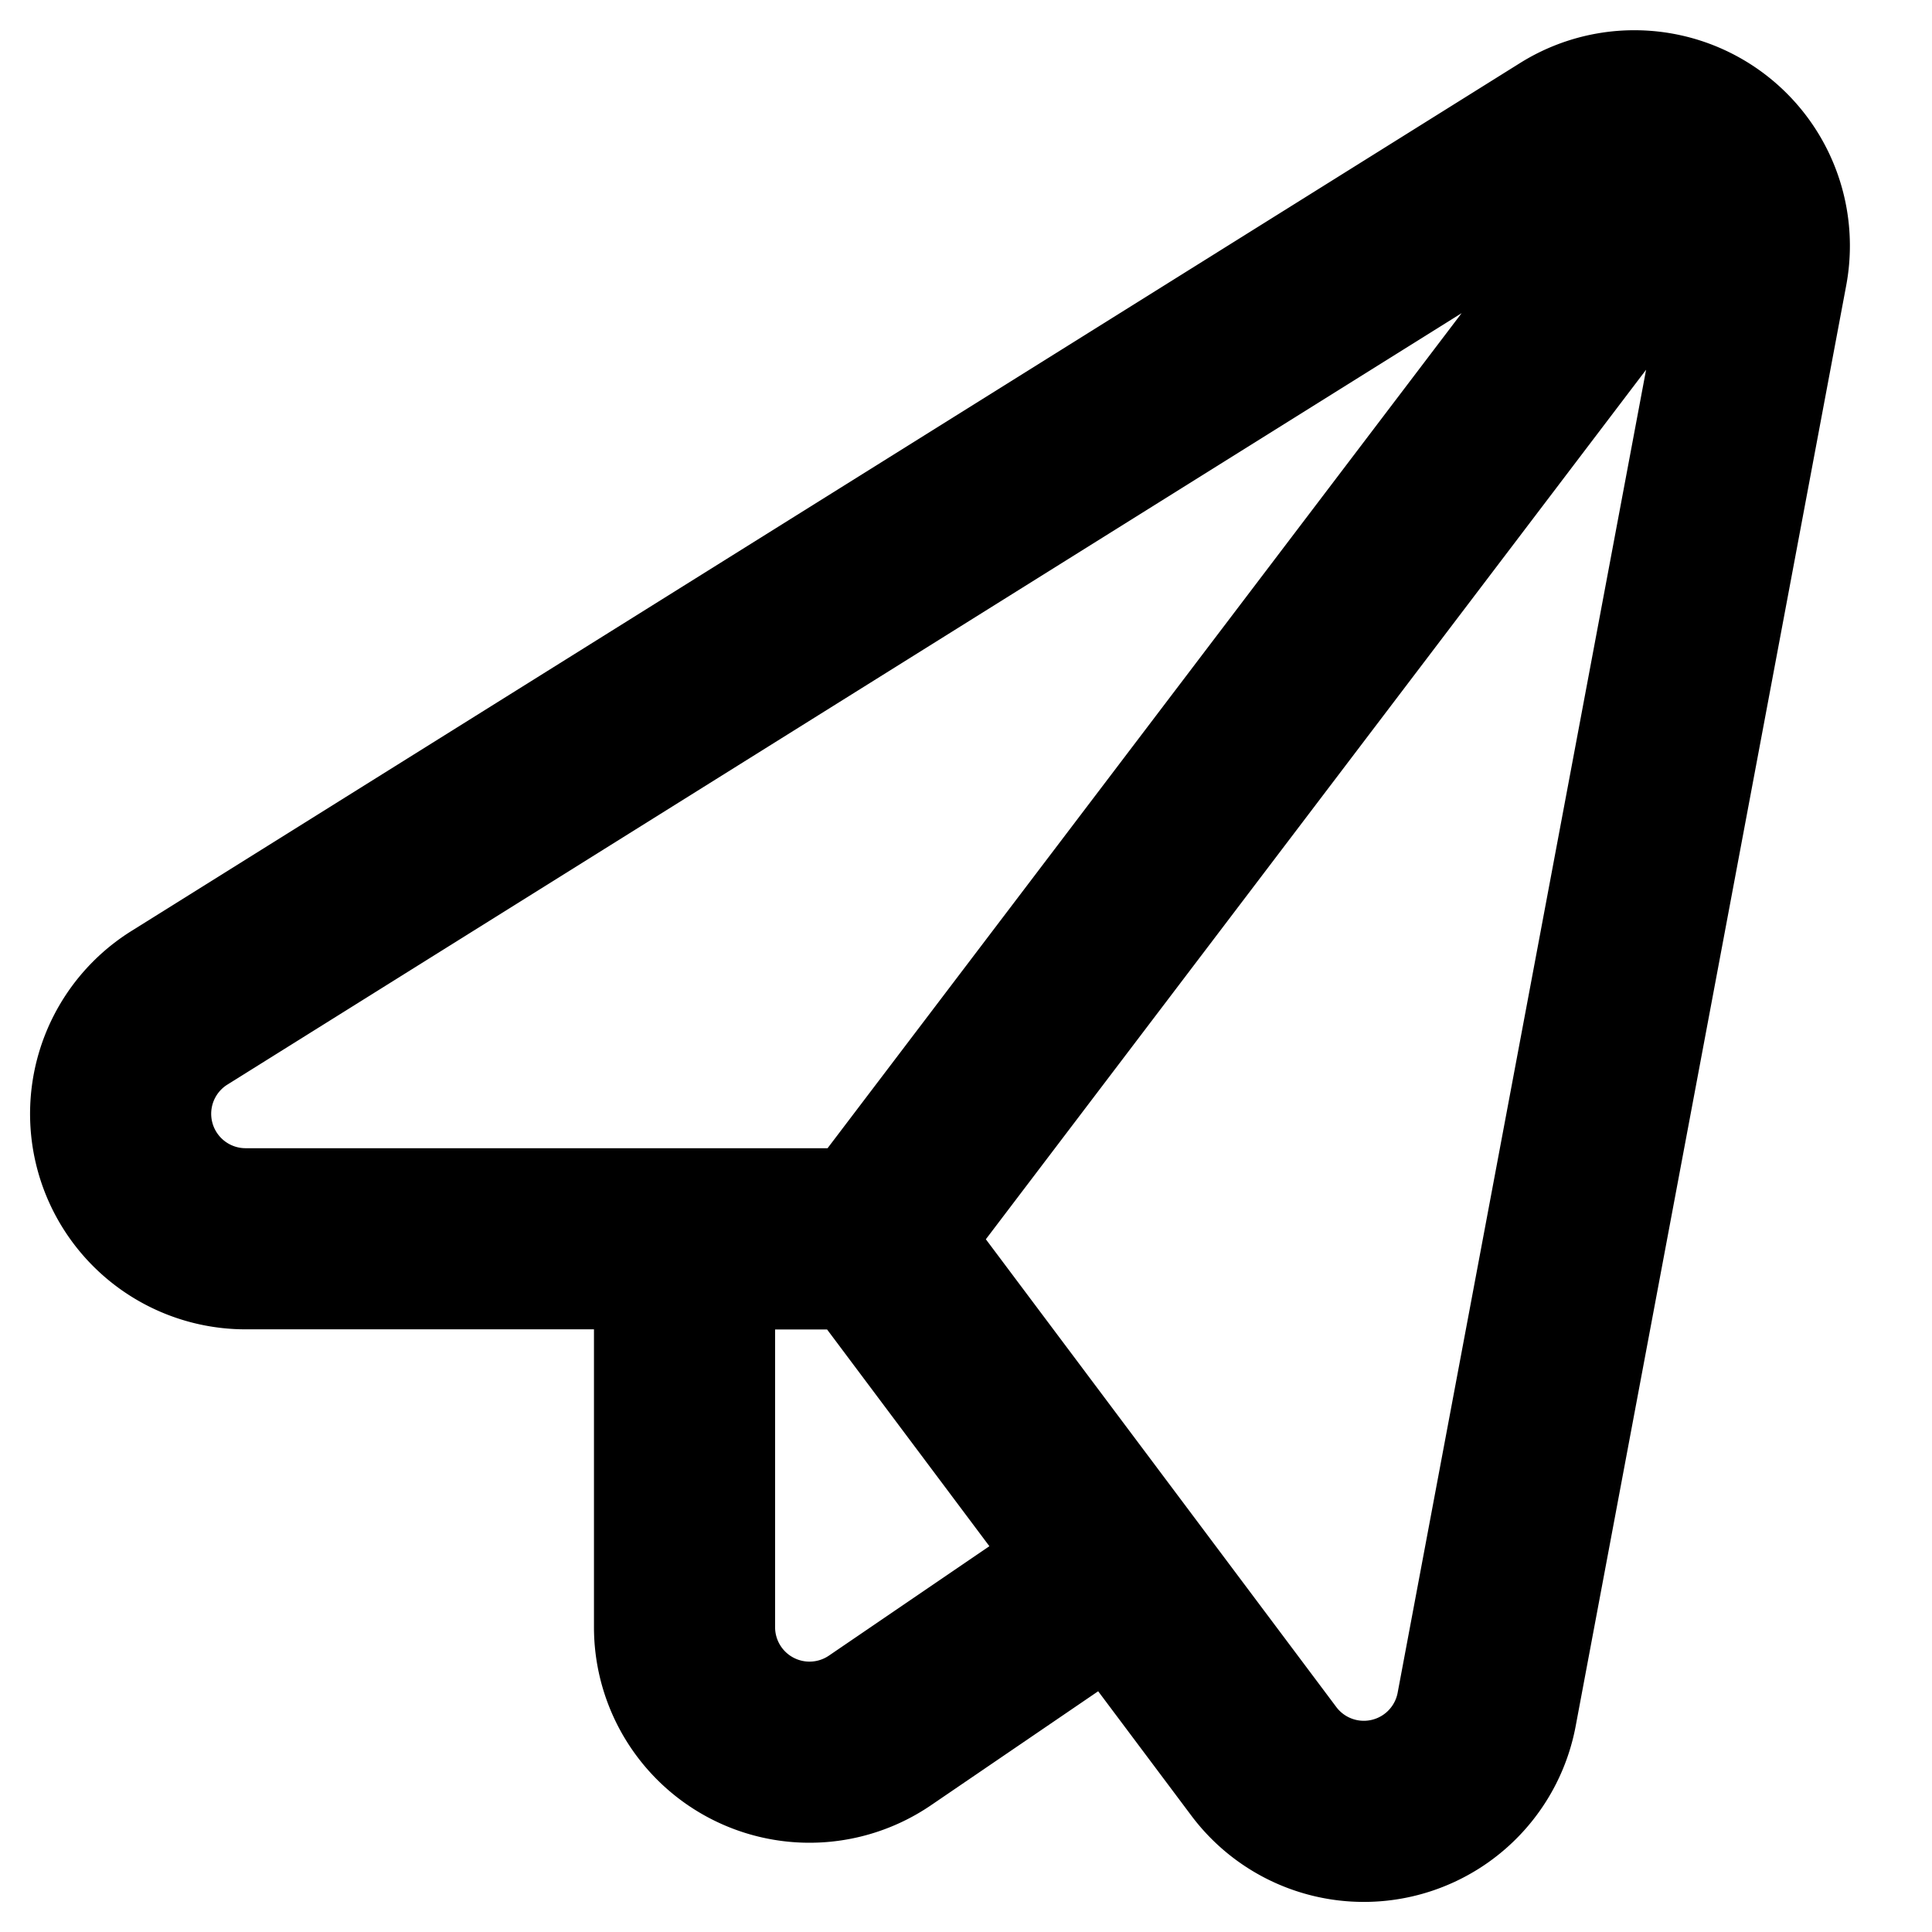 <svg width="16" height="16" viewBox="0 0 16 16" fill="none" xmlns="http://www.w3.org/2000/svg"><path d="m7.225 10.26 3.241 4.326a1.035 1.035 0 0 0 1.846-.43l2.24-11.928a1.035 1.035 0 0 0-1.566-1.07l-11.5 7.188a1.035 1.035 0 0 0 .55 1.913h5.189Zm0 0H5.669v3.216a1.035 1.035 0 0 0 1.618.855l1.977-1.348-2.04-2.724Zm0 0 6.893-9.078" stroke="#000" stroke-width="1.5" stroke-linecap="round" stroke-linejoin="round"/></svg>